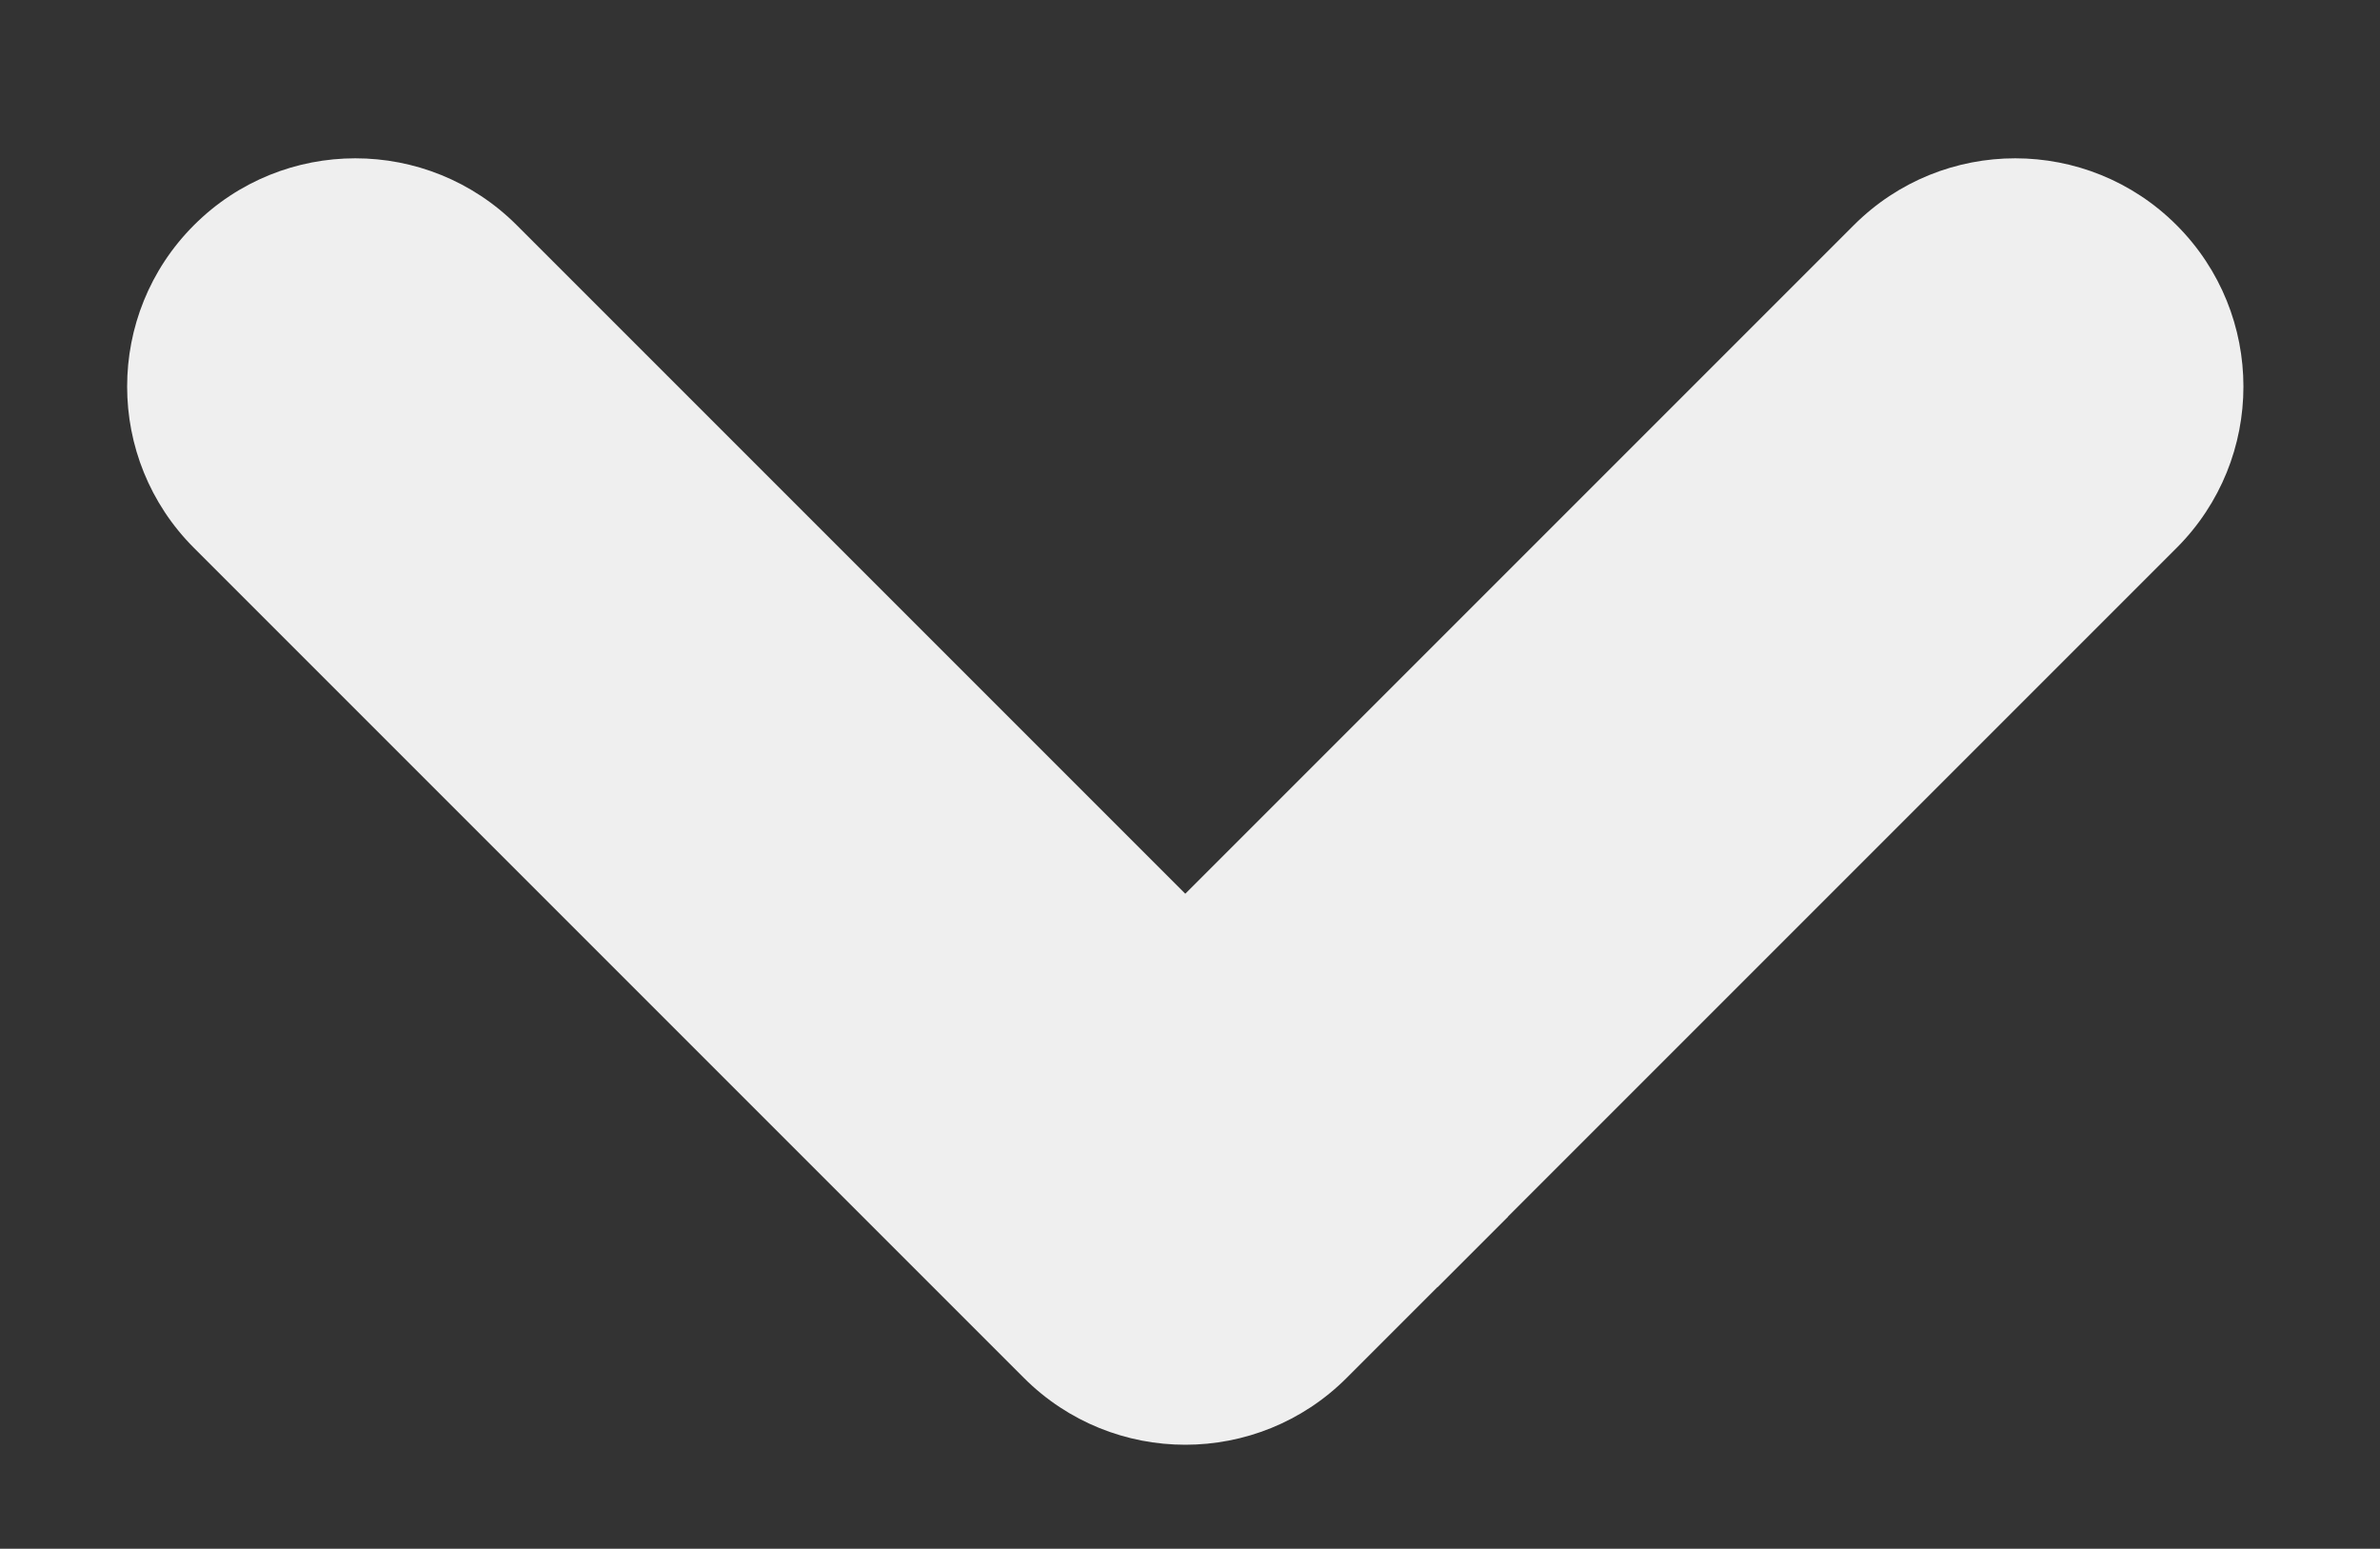 <svg width="146" height="95" viewBox="0 0 146 95" fill="none" xmlns="http://www.w3.org/2000/svg">
<rect x="0" y="0" width="146" height="95" fill="#333333" stroke="none"/>
<g clip-path="url(#clip0_2_2)">
<path d="M11.899 33.61C6.432 28.143 6.432 19.279 11.899 13.811V13.811C17.367 8.344 26.231 8.344 31.698 13.811L92.51 74.622L82.61 84.522C77.143 89.989 68.278 89.989 62.811 84.522L11.899 33.61Z" fill="#EFEFEF"/>
<path d="M68.376 59.158L113.723 13.811C119.19 8.344 128.055 8.344 133.522 13.811V13.811C138.989 19.279 138.989 28.143 133.522 33.61L88.175 78.957L68.376 59.158Z" fill="#EFEFEF"/>
</g>
<defs>
<clipPath id="clip0_2_2">
<rect width="146" height="95" fill="white"/>
</clipPath>
</defs>
</svg>
